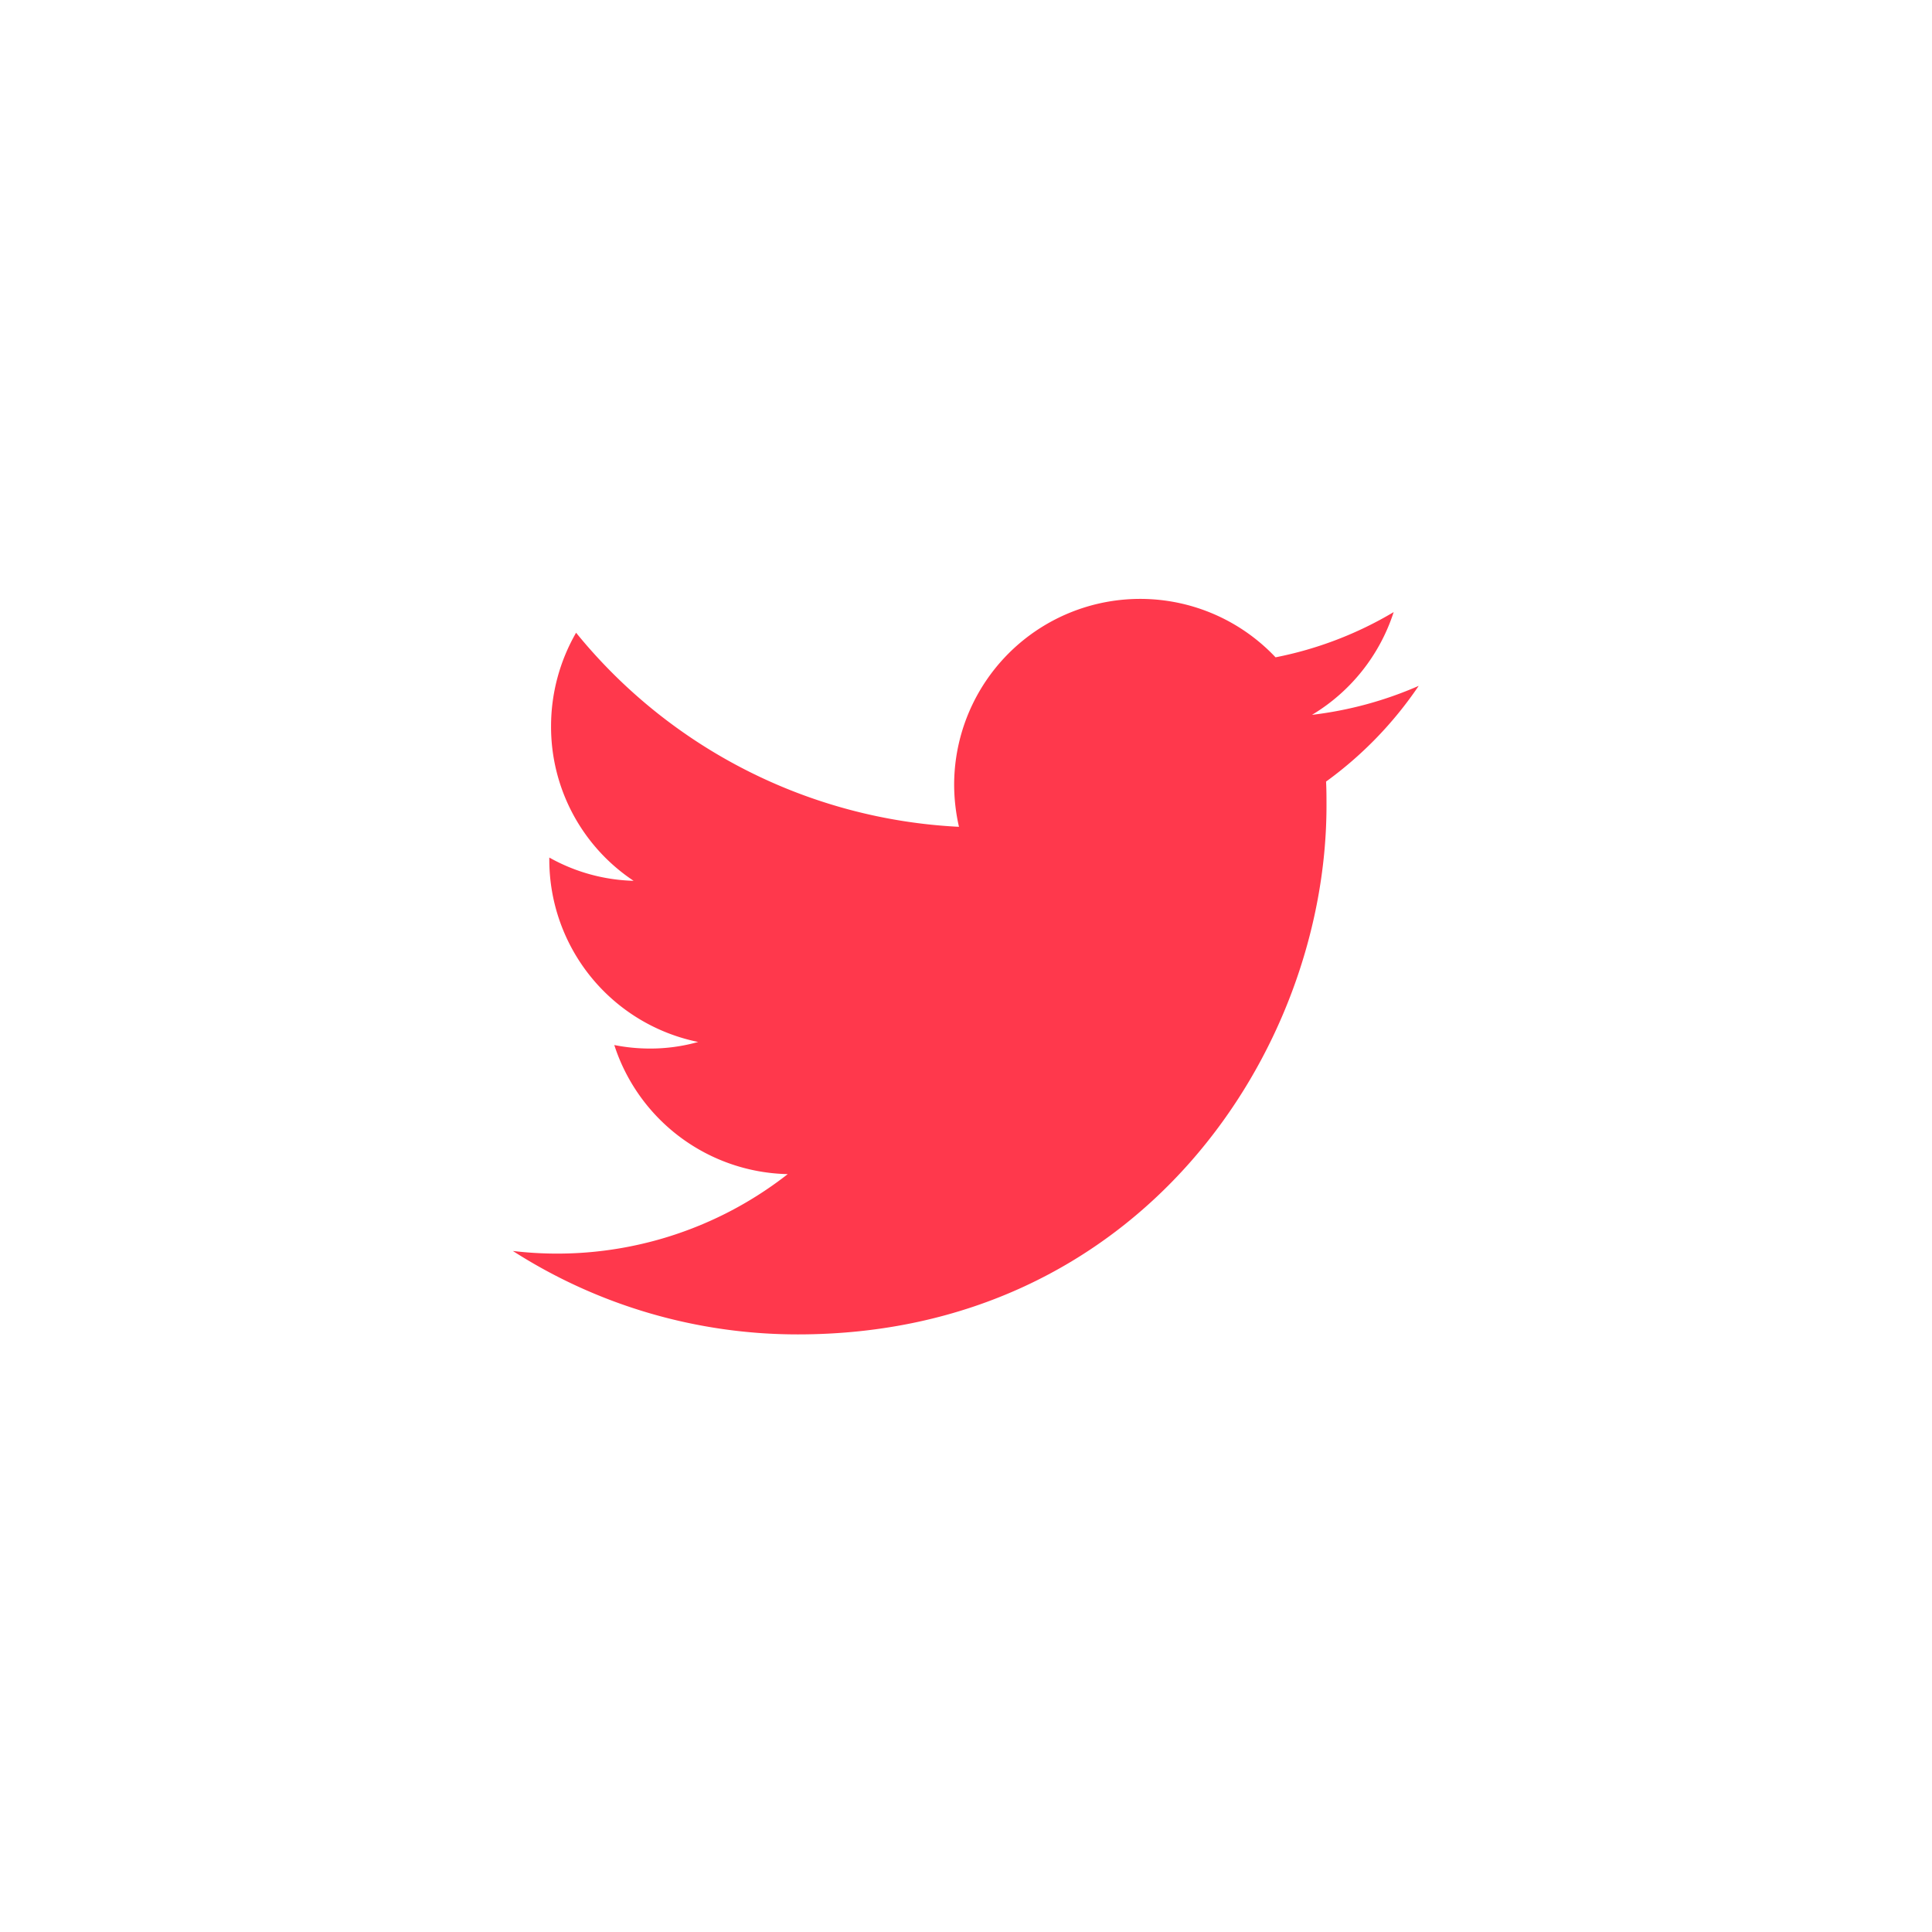 <svg id="Calque_1" data-name="Calque 1" xmlns="http://www.w3.org/2000/svg" viewBox="0 0 440 440"><defs><style>.cls-1{fill:#ff384c;}</style></defs><title>iconWhite_tt_hover</title><path class="cls-1" d="M302,178c.1,1.8.1,3.6.1,5.5,0,55.9-42.6,120.4-120.4,120.4a120.11,120.11,0,0,1-64.9-19,85.21,85.21,0,0,0,62.6-17.5A42.46,42.46,0,0,1,139.9,238a41.73,41.73,0,0,0,8,.8,40.22,40.22,0,0,0,11.1-1.5,42.38,42.38,0,0,1-33.9-41.5v-.5a41.44,41.44,0,0,0,19.2,5.3,42.12,42.12,0,0,1-18.8-35.2,42.64,42.64,0,0,1,5.7-21.3,120,120,0,0,0,87.2,44.2,43.47,43.47,0,0,1-1.1-9.6,42.37,42.37,0,0,1,73.2-29,84.37,84.37,0,0,0,26.9-10.3,42.55,42.55,0,0,1-18.6,23.4,85.62,85.62,0,0,0,24.3-6.6A87.34,87.34,0,0,1,302,178Z"/></svg>